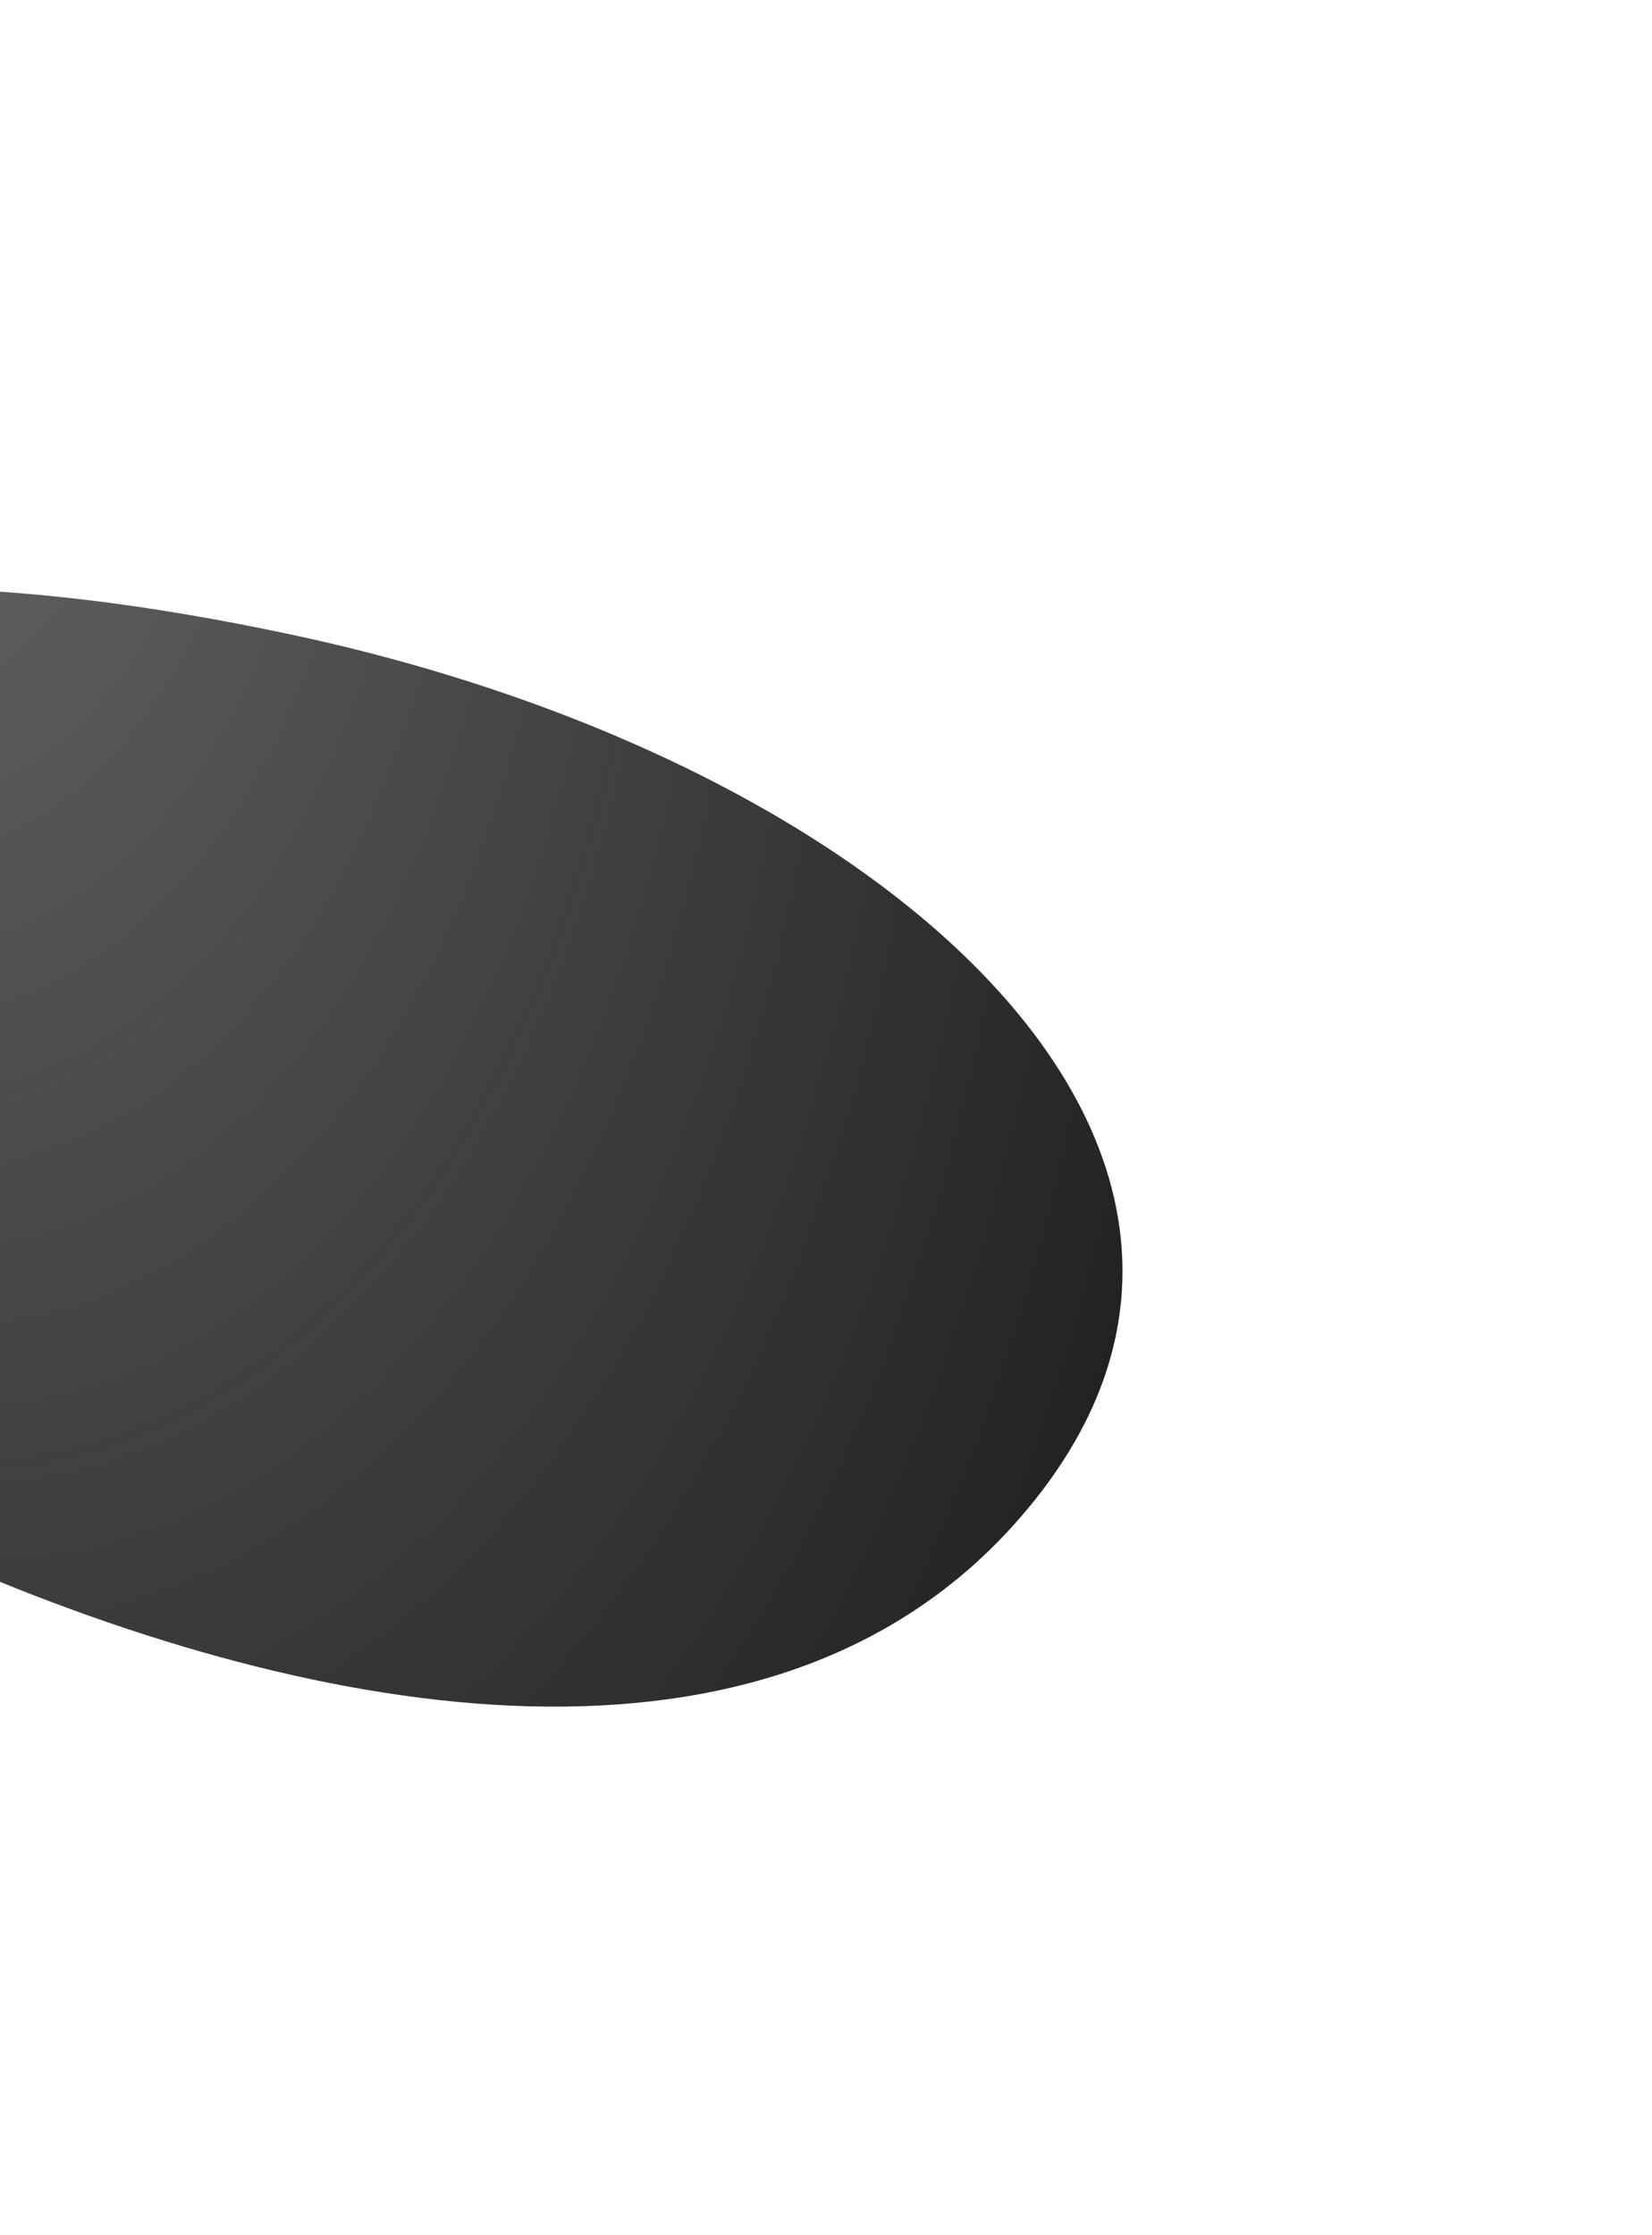 <svg width="170" height="230" viewBox="0 0 170 230" fill="none" xmlns="http://www.w3.org/2000/svg">
    <g filter="url(#filter0_di_17_11)">
        <path d="M-124.39 47.712C-128.418 66.539 3.693 153.065 54.285 96.944C87.205 60.426 43.279 18.848 -19.863 5.336C-78.169 -7.14 -115.026 3.956 -124.39 47.712Z"
              fill="#211E1E"/>
        <path d="M-124.39 47.712C-128.418 66.539 3.693 153.065 54.285 96.944C87.205 60.426 43.279 18.848 -19.863 5.336C-78.169 -7.14 -115.026 3.956 -124.39 47.712Z"
              fill="url(#paint0_radial_17_11)" fill-opacity="0.4"/>
    </g>
    <defs>
        <filter id="filter0_di_17_11" x="-128.48" y="0.54" width="297.99" height="229.069"
                filterUnits="userSpaceOnUse" color-interpolation-filters="sRGB">
            <feFlood flood-opacity="0" result="BackgroundImageFix"/>
            <feColorMatrix in="SourceAlpha" type="matrix" values="0 0 0 0 0 0 0 0 0 0 0 0 0 0 0 0 0 0 127 0"
                           result="hardAlpha"/>
            <feOffset dx="50" dy="60"/>
            <feGaussianBlur stdDeviation="27"/>
            <feComposite in2="hardAlpha" operator="out"/>
            <feColorMatrix type="matrix" values="0 0 0 0 0.265 0 0 0 0 0.271 0 0 0 0 0.329 0 0 0 0.3 0"/>
            <feBlend mode="normal" in2="BackgroundImageFix" result="effect1_dropShadow_17_11"/>
            <feBlend mode="normal" in="SourceGraphic" in2="effect1_dropShadow_17_11" result="shape"/>
            <feColorMatrix in="SourceAlpha" type="matrix" values="0 0 0 0 0 0 0 0 0 0 0 0 0 0 0 0 0 0 127 0"
                           result="hardAlpha"/>
            <feOffset/>
            <feGaussianBlur stdDeviation="7"/>
            <feComposite in2="hardAlpha" operator="arithmetic" k2="-1" k3="1"/>
            <feColorMatrix type="matrix" values="0 0 0 0 0.898 0 0 0 0 0.918 0 0 0 0 0.937 0 0 0 0.8 0"/>
            <feBlend mode="normal" in2="shape" result="effect2_innerShadow_17_11"/>
        </filter>
        <radialGradient id="paint0_radial_17_11" cx="0" cy="0" r="1" gradientUnits="userSpaceOnUse"
                        gradientTransform="translate(-73.419 -53.777) rotate(77.684) scale(249.742 149.25)">
            <stop stop-color="#E5EAEF"/>
            <stop offset="1" stop-color="#E5EAEF" stop-opacity="0"/>
        </radialGradient>
    </defs>
</svg>
